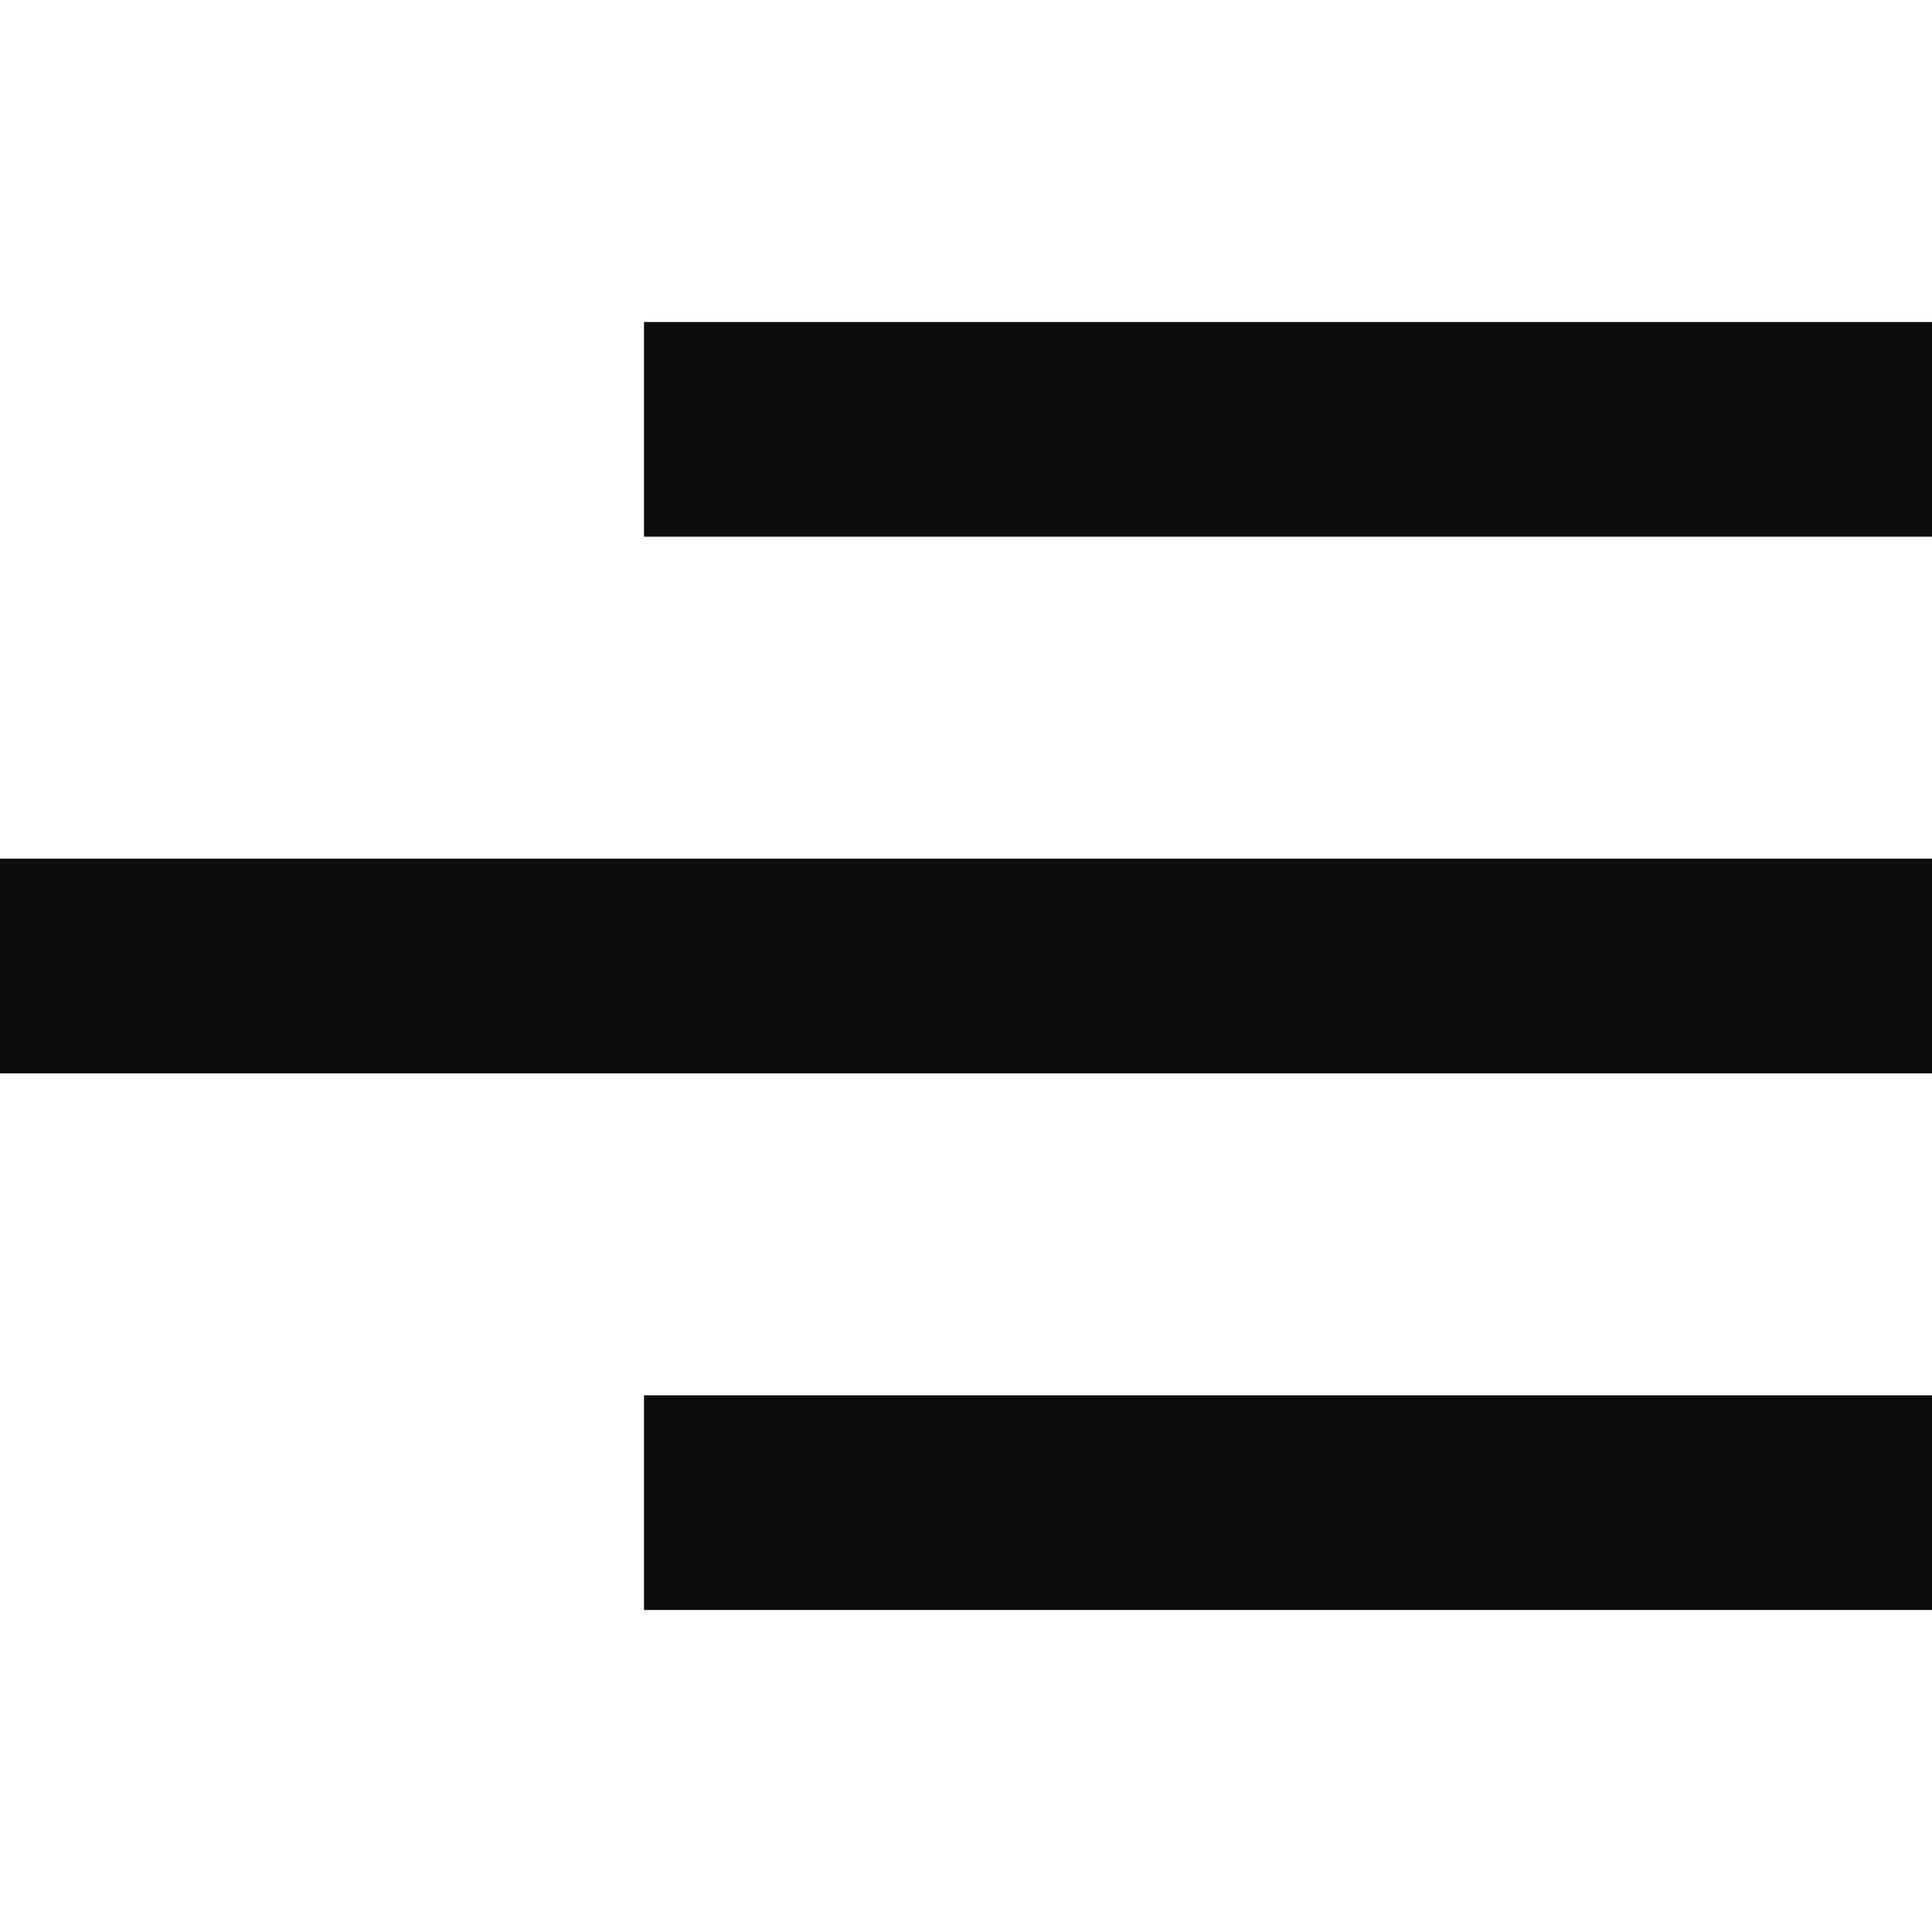 <svg width="24" height="24" viewBox="0 0 24 24" fill="none" xmlns="http://www.w3.org/2000/svg">
<g id="Menu">
<path id="Vector" d="M24 20H8V17.333H24V20ZM24 13.333H0V10.667H24V13.333ZM24 6.667H8V4H24V6.667Z" fill="#0B0C0E"/>
</g>
</svg>
